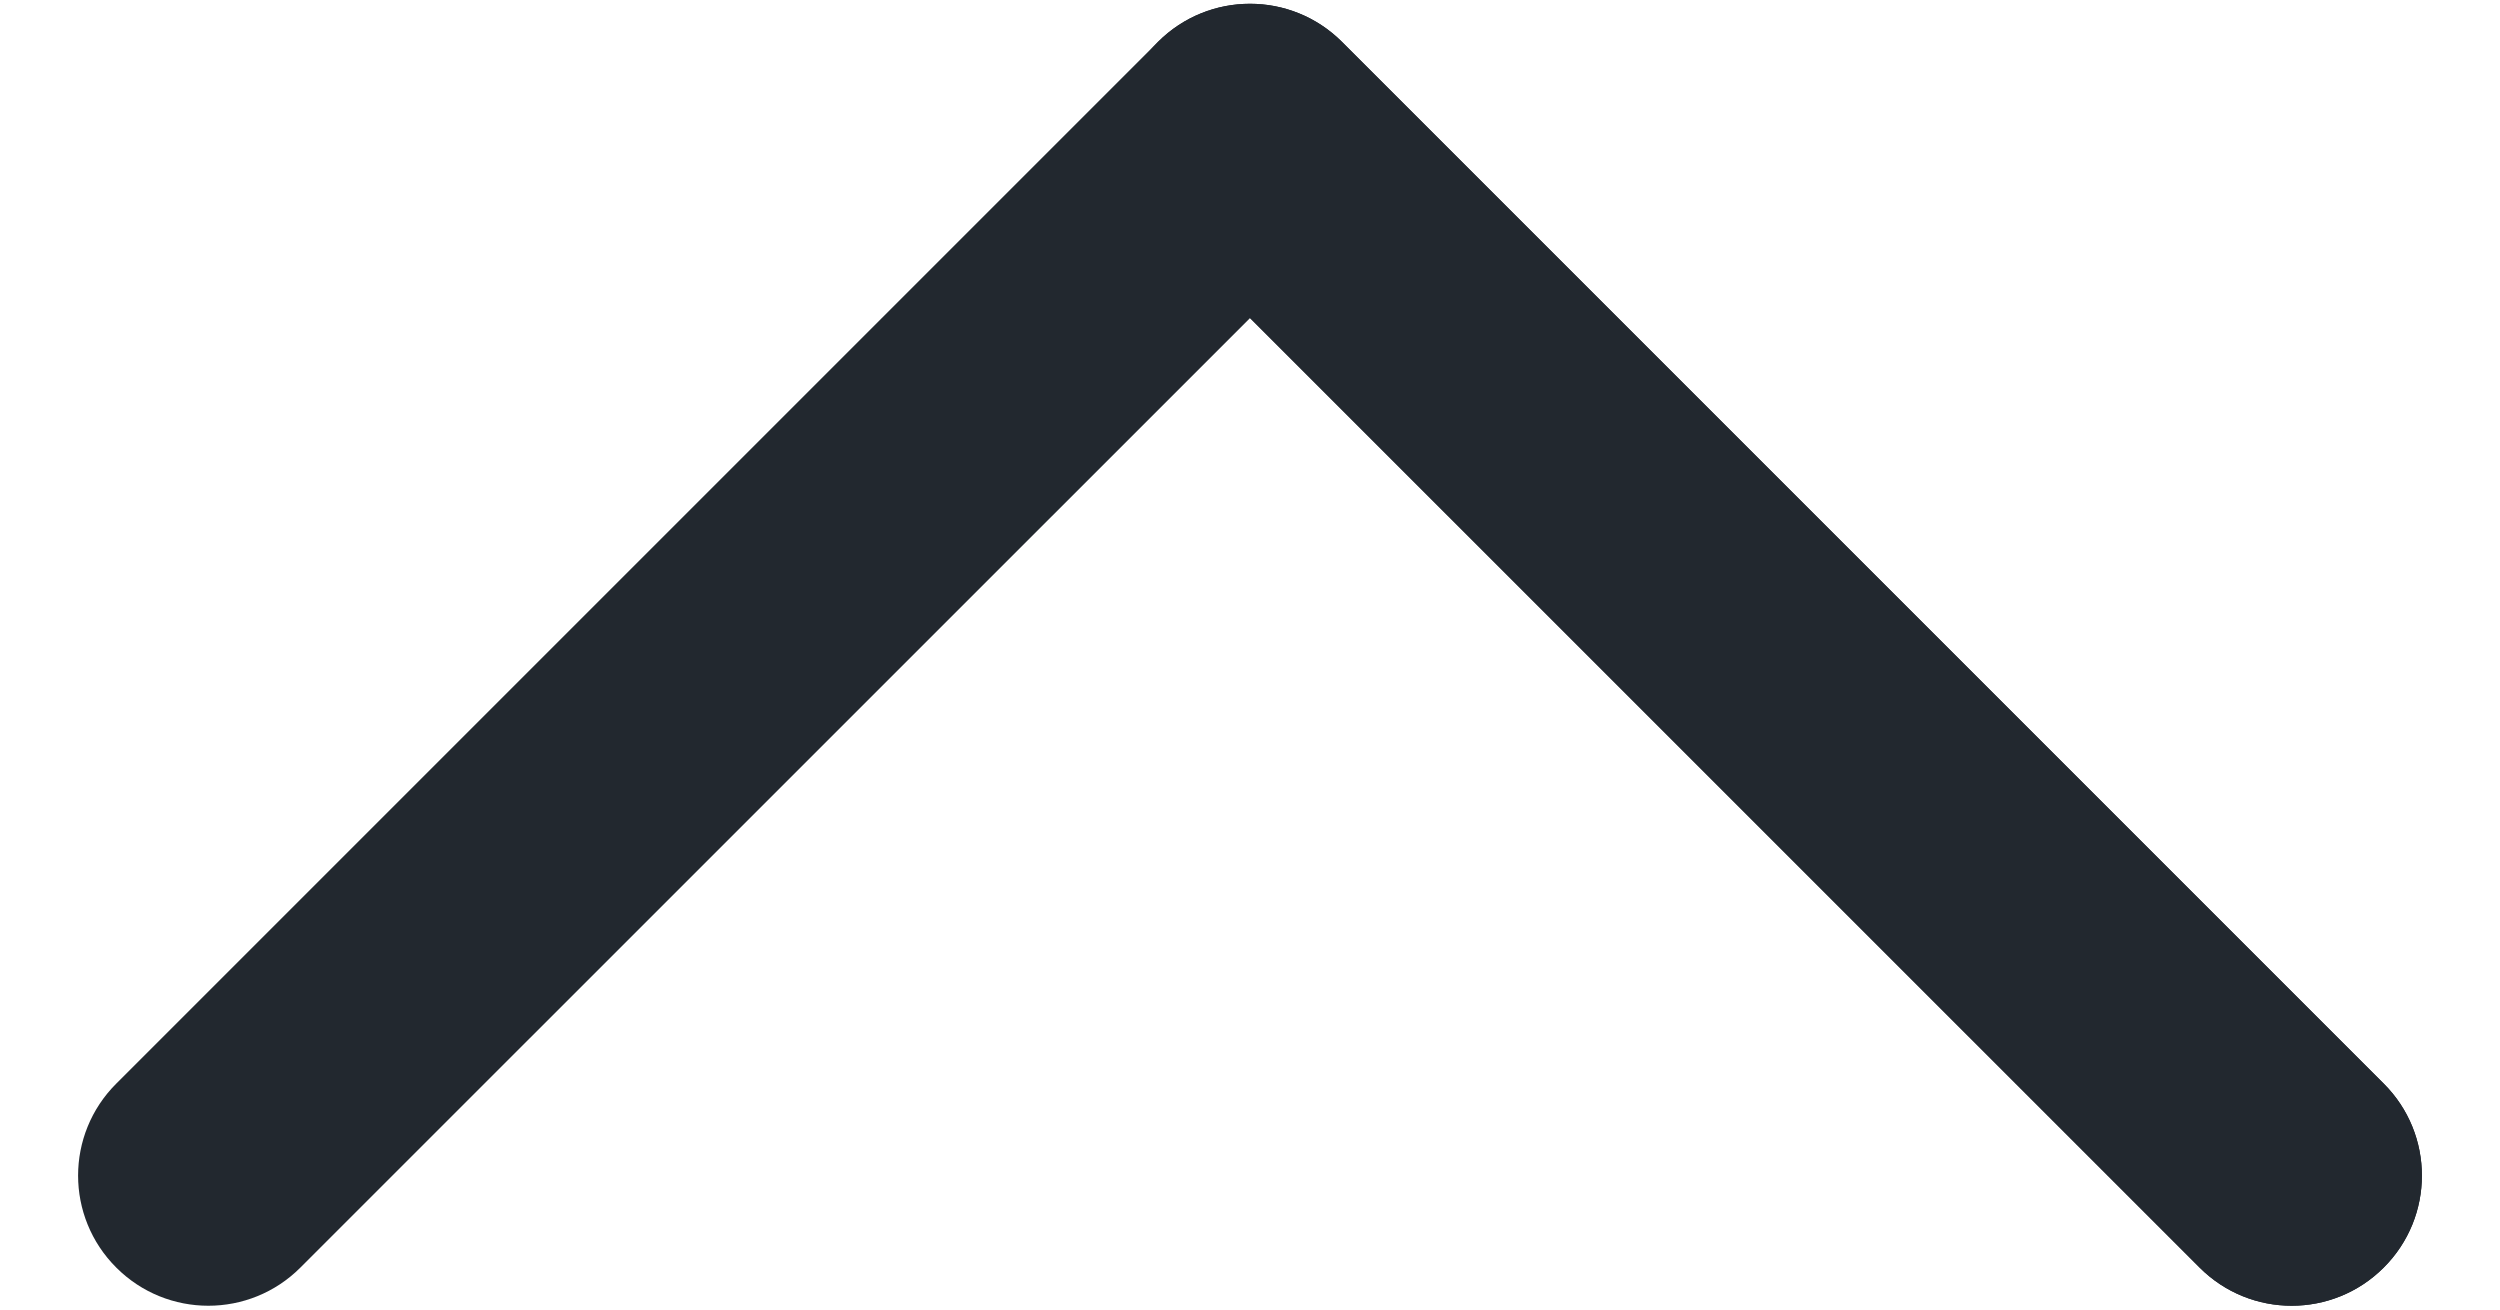 <svg width="21" height="11" viewBox="0 0 21 11" fill="none" xmlns="http://www.w3.org/2000/svg">
<path fill-rule="evenodd" clip-rule="evenodd" d="M20.023 10.648C19.596 11.075 18.904 11.075 18.477 10.648L10.5 2.672L2.523 10.648C2.096 11.075 1.404 11.075 0.977 10.648C0.549 10.221 0.549 9.529 0.977 9.102L9.727 0.352C10.154 -0.075 10.846 -0.075 11.273 0.352L20.023 9.102C20.451 9.529 20.451 10.221 20.023 10.648Z" fill="#22282F"/>
<path fill-rule="evenodd" clip-rule="evenodd" d="M20.023 10.648C19.596 11.075 18.904 11.075 18.477 10.648L9.727 1.898C9.3 1.471 9.3 0.779 9.727 0.352C10.154 -0.075 10.846 -0.075 11.273 0.352L20.023 9.102C20.451 9.529 20.451 10.221 20.023 10.648Z" fill="#22282F"/>
</svg>
